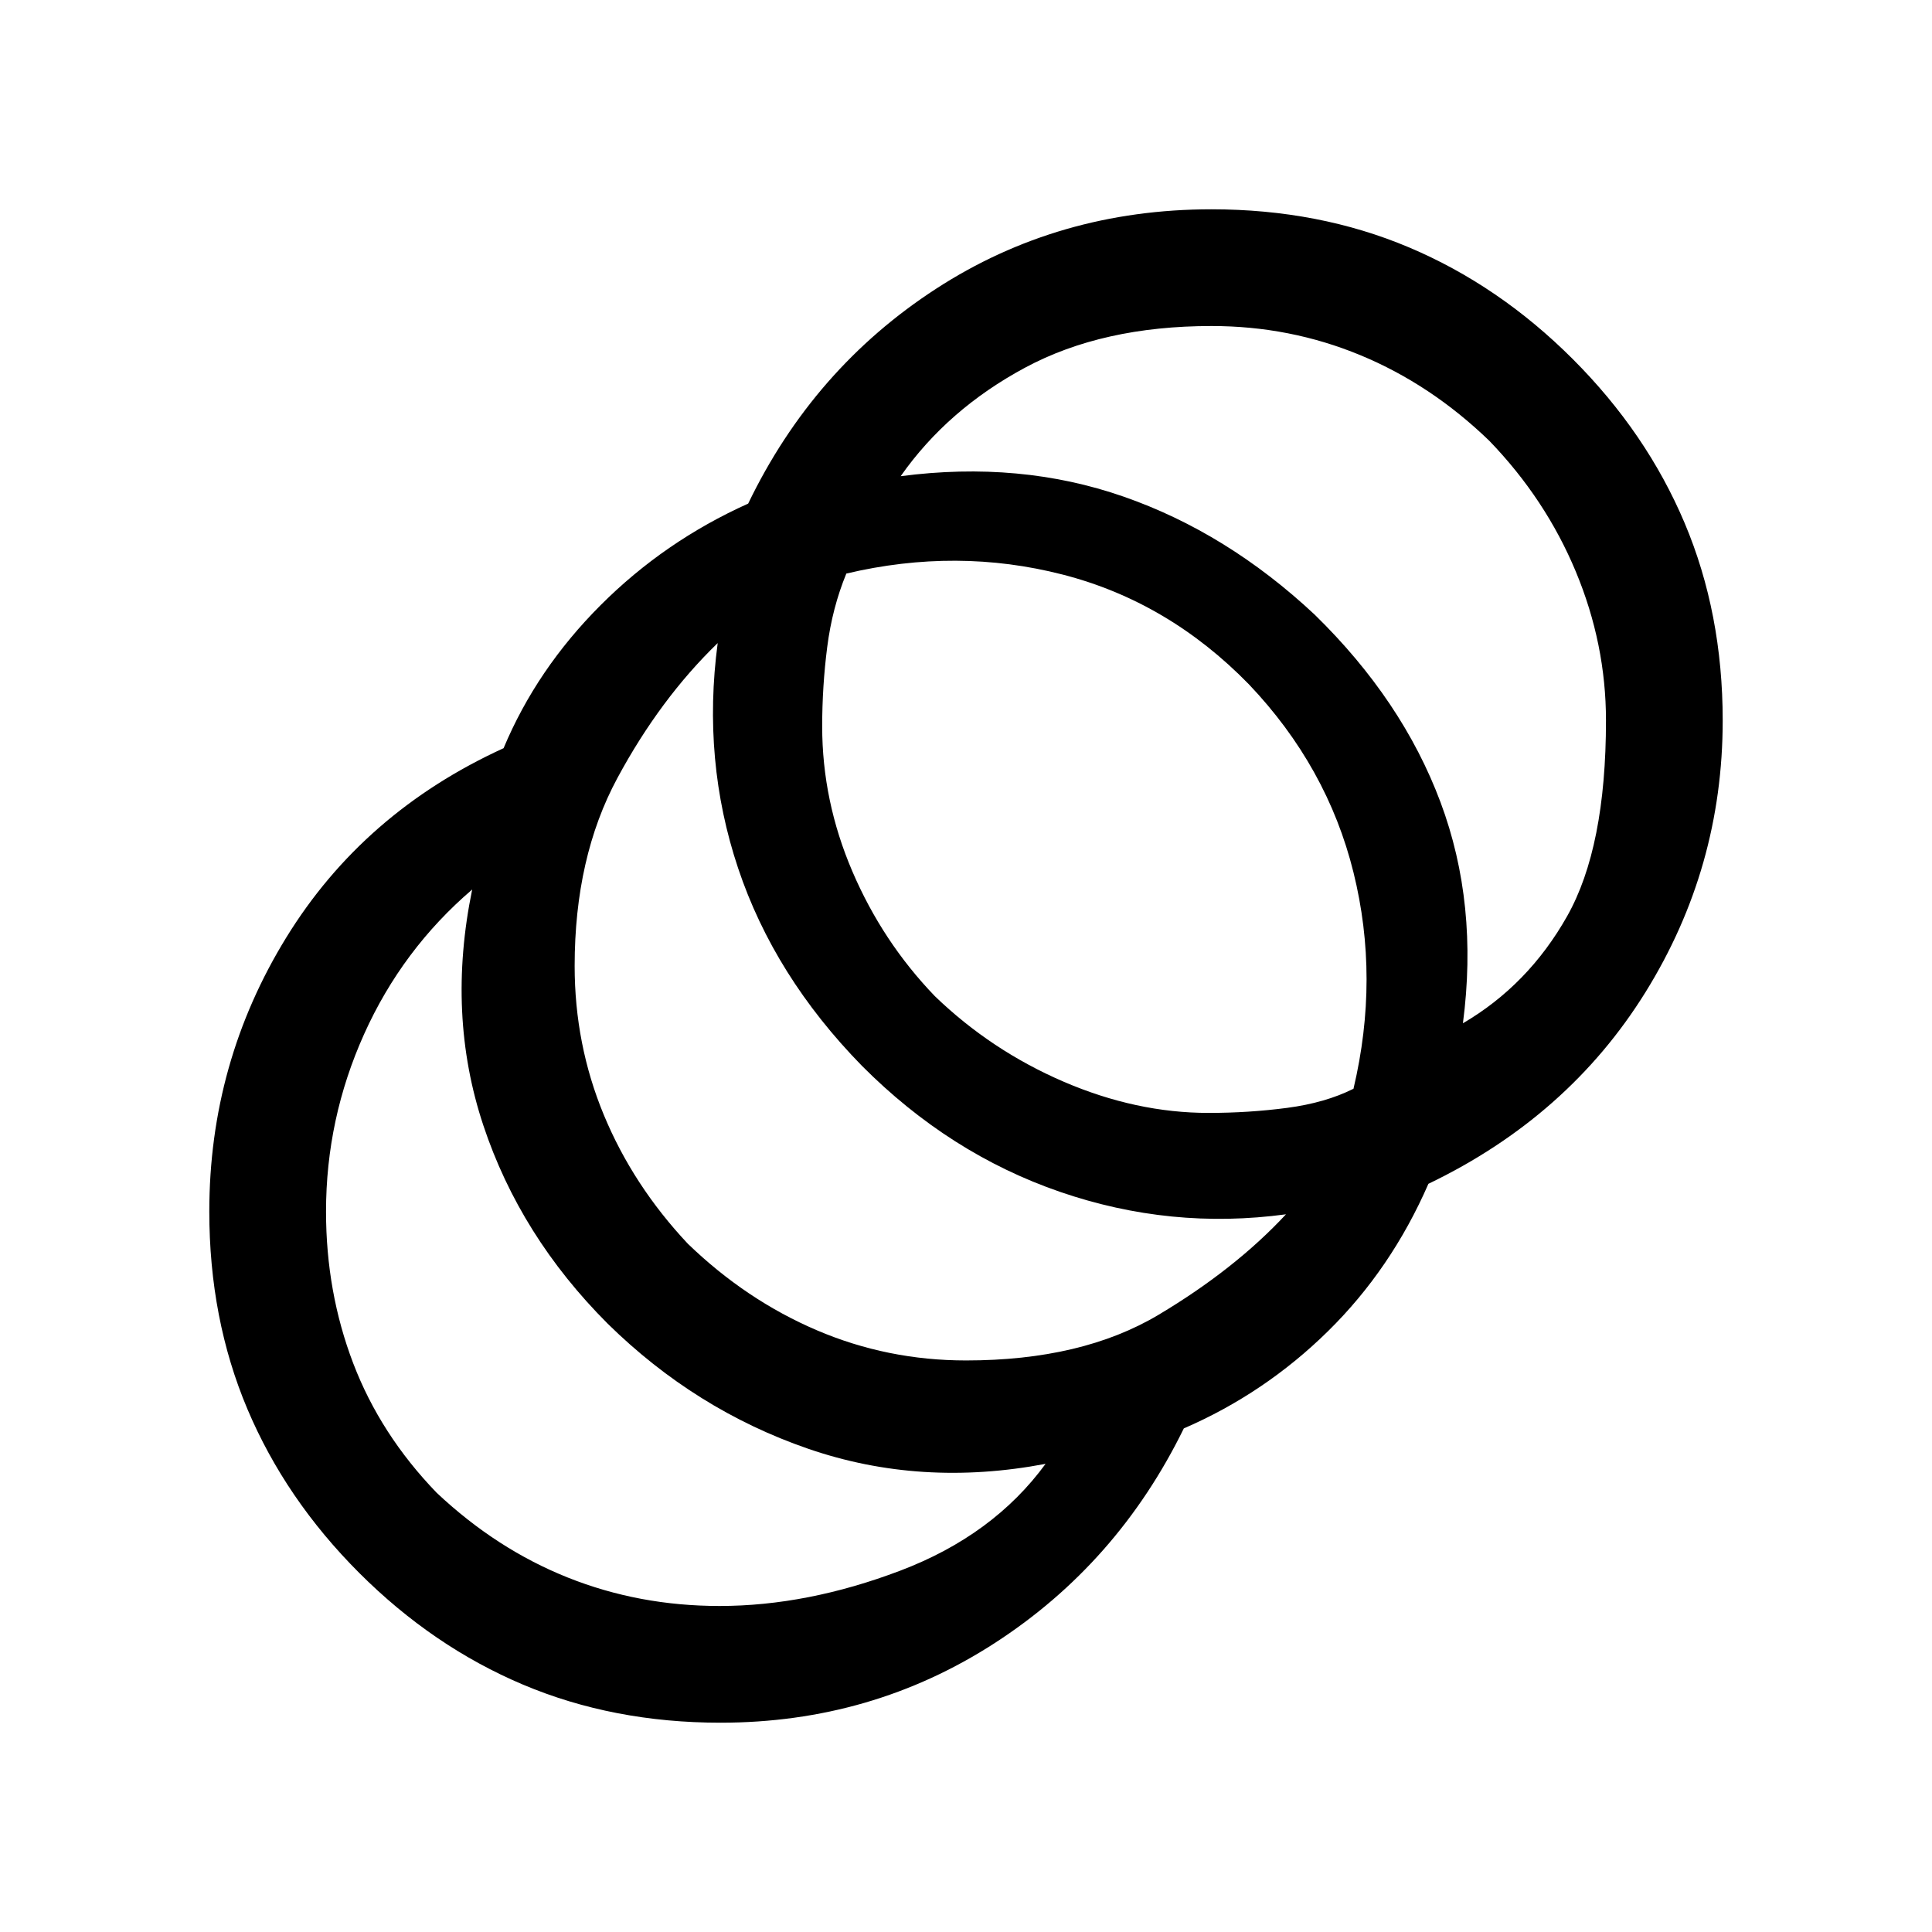 <svg xmlns="http://www.w3.org/2000/svg" height="20" viewBox="0 -960 960 960" width="20"><path d="M358-104q-53.31 0-98.12-18.92-44.8-18.93-81.42-55.54-36.61-36.62-55.54-81.42Q104-304.69 104-358q0-74 38.27-136.19t107.96-94.04q16.46-39.31 48.23-71.08 31.77-31.77 73.31-50.46 32.38-67.15 93.27-106.69Q525.92-856 602-856q53.31 0 98.12 18.92 44.8 18.93 81.42 55.54 36.61 36.62 55.54 81.42Q856-655.31 856-602q0 73.23-38.38 135.04-38.39 61.81-107.85 95.19-18.46 42.31-49.85 73.19-31.38 30.89-71.69 48.35-32.85 67.15-94 106.69Q433.08-104 358-104Zm-.46-58q43.54 0 89.77-17.54t72.23-53.08q-62.08 11.77-118.04-7.53-55.96-19.31-99.5-62.08-43.54-43.54-61.85-98.62-18.3-55.07-5.53-117.15-34.77 29.77-53.7 71.85Q162-404.08 162-358q0 40 13.5 75.38 13.5 35.39 41.5 64.39 29.77 28 65.15 42.11Q317.54-162 357.54-162ZM480-284q57.62 0 95.62-22.65 38-22.66 63.38-49.97-57.31 7.77-112.27-11.15-54.96-18.92-98.5-62.69-43.54-44.54-61.46-98.12-17.92-53.57-10.15-111.88-28.62 27.69-49.85 67.08Q285.54-534 285.54-480q0 39 14.5 74t41.73 64q29 28 64.11 43Q441-284 480-284Zm120.54-123q20 0 39-2.5t33-9.5q13-55 0-107.5t-52-93.5q-40-41-92.5-54.5t-107.5-.5q-7 17-9.5 36.5t-2.5 39.5q0 37 15 72t41 62q28 27 64 42.5t72 15.5Zm126.38-44.54q32.46-19 51.77-53.19Q798-538.92 798-602q0-38-15-74t-43-65q-29-28-64-42.5T602-798q-54.15 0-92.65 20.69-38.5 20.69-61.81 53.93 59.31-7.77 110.77 10.15 51.46 17.92 95 58.69 43.54 42.54 62.46 93.12 18.92 50.57 11.15 109.88Z"/></svg>